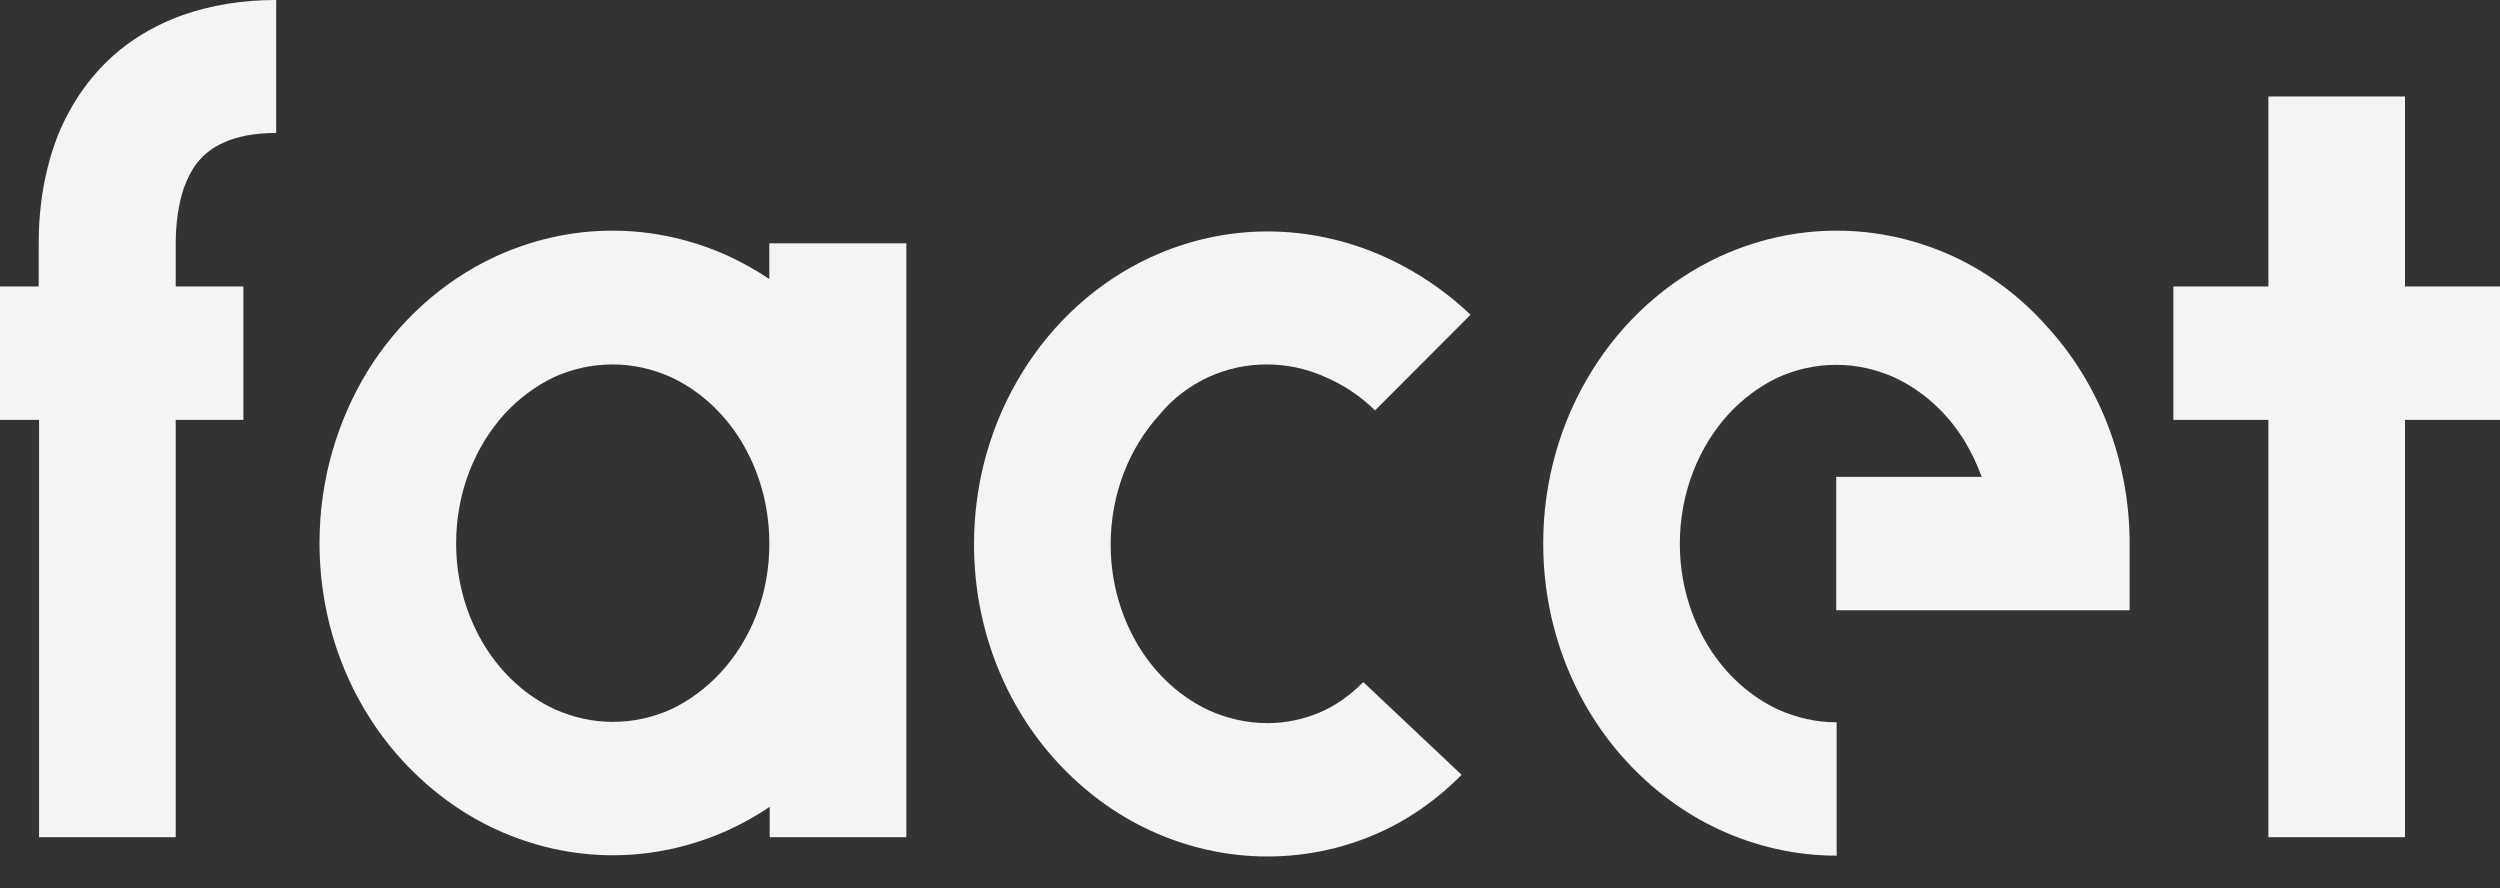 <svg width="76" height="27" viewBox="0 0 76 27" fill="none" xmlns="http://www.w3.org/2000/svg">
<rect x="0" y="0" width="76" height="27" fill="#333333" stroke="none"/>
<path d="M36.728 11.466C37.278 11.216 37.879 11.079 38.505 11.079C39.118 11.079 39.706 11.204 40.268 11.453C40.831 11.69 41.355 12.039 41.802 12.476L44.703 9.569C43.923 8.821 42.99 8.197 41.955 7.748C40.907 7.298 39.744 7.036 38.53 7.036C37.265 7.036 36.064 7.323 34.978 7.822C33.355 8.571 32.013 9.806 31.08 11.316C30.147 12.825 29.61 14.622 29.61 16.543C29.61 19.101 30.556 21.446 32.141 23.168C32.933 24.029 33.891 24.752 34.978 25.251C36.064 25.75 37.265 26.037 38.53 26.037C39.655 26.037 40.741 25.813 41.751 25.389C42.76 24.965 43.668 24.328 44.434 23.555L41.444 20.735C41.022 21.159 40.575 21.471 40.09 21.671C39.604 21.87 39.093 21.983 38.53 21.983C37.904 21.983 37.316 21.846 36.754 21.596C35.923 21.209 35.169 20.548 34.633 19.675C34.096 18.801 33.764 17.728 33.764 16.556C33.764 14.984 34.351 13.599 35.233 12.626C35.655 12.102 36.179 11.727 36.728 11.466Z" fill="#F4F4F4"/>
<path d="M59.386 7.797C58.3 7.298 57.099 7.012 55.834 7.012C54.569 7.012 53.367 7.298 52.281 7.797C50.658 8.546 49.316 9.781 48.383 11.291C47.45 12.8 46.914 14.597 46.914 16.518C46.914 19.076 47.859 21.421 49.444 23.143C50.236 24.004 51.195 24.727 52.281 25.227C53.367 25.726 54.569 26.012 55.834 26.012V21.958C55.208 21.958 54.62 21.82 54.057 21.571C53.227 21.184 52.473 20.523 51.936 19.65C51.399 18.776 51.067 17.703 51.067 16.531C51.067 14.959 51.655 13.574 52.537 12.601C52.984 12.114 53.495 11.74 54.045 11.478C54.594 11.228 55.195 11.091 55.821 11.091C56.447 11.091 57.035 11.228 57.597 11.478C58.428 11.865 59.182 12.526 59.719 13.399C59.923 13.736 60.102 14.11 60.243 14.497H55.821V18.552H64.741V16.531C64.741 13.973 63.795 11.628 62.211 9.906C61.419 9.02 60.46 8.297 59.386 7.797Z" fill="#F4F4F4"/>
<path d="M23.387 8.484C23.003 8.222 22.594 7.997 22.173 7.797C21.086 7.298 19.885 7.012 18.62 7.012C17.355 7.012 16.153 7.298 15.067 7.797C13.444 8.546 12.102 9.781 11.169 11.291C10.249 12.8 9.713 14.597 9.713 16.506C9.713 19.063 10.658 21.409 12.243 23.131C13.035 23.991 13.994 24.715 15.08 25.214C16.166 25.713 17.367 26 18.633 26C19.885 26 21.099 25.713 22.185 25.214C22.607 25.014 23.016 24.79 23.399 24.528V25.451H27.553V7.398H23.387V8.484ZM21.917 20.436C21.47 20.922 20.959 21.297 20.409 21.558C19.86 21.808 19.259 21.945 18.633 21.945C18.006 21.945 17.419 21.808 16.856 21.558C16.026 21.172 15.272 20.511 14.735 19.637C14.198 18.764 13.866 17.691 13.866 16.518C13.866 14.946 14.454 13.561 15.335 12.588C15.783 12.102 16.294 11.727 16.843 11.465C17.393 11.216 17.994 11.079 18.62 11.079C19.246 11.079 19.834 11.216 20.396 11.465C21.227 11.852 21.981 12.513 22.518 13.387C23.054 14.26 23.387 15.333 23.387 16.506C23.399 18.078 22.812 19.463 21.917 20.436Z" fill="#F4F4F4"/>
<path d="M3.642 1.522C2.799 2.208 2.173 3.107 1.764 4.105C1.367 5.115 1.176 6.226 1.176 7.411C1.176 7.748 1.176 8.197 1.176 8.708H0V12.763H1.188C1.188 18.252 1.188 25.451 1.188 25.451H5.342C5.342 25.451 5.342 18.252 5.342 12.763H7.399V8.708H5.342C5.342 8.184 5.342 7.748 5.342 7.411C5.342 6.712 5.444 6.151 5.585 5.726C5.7 5.415 5.827 5.165 5.981 4.965C6.211 4.678 6.466 4.479 6.837 4.317C7.208 4.155 7.719 4.042 8.396 4.042V0C7.387 0 6.415 0.15 5.508 0.474C4.831 0.724 4.192 1.073 3.642 1.522Z" fill="#F4F4F4"/>
<path d="M73.112 8.708C73.112 6.076 73.112 3.905 73.112 2.932H68.959C68.959 3.905 68.959 6.076 68.959 8.708H66.07V12.763H68.959C68.959 18.889 68.959 25.451 68.959 25.451H73.112C73.112 25.451 73.112 18.889 73.112 12.763H76V8.708H73.112Z" fill="#F4F4F4"/>
</svg>
